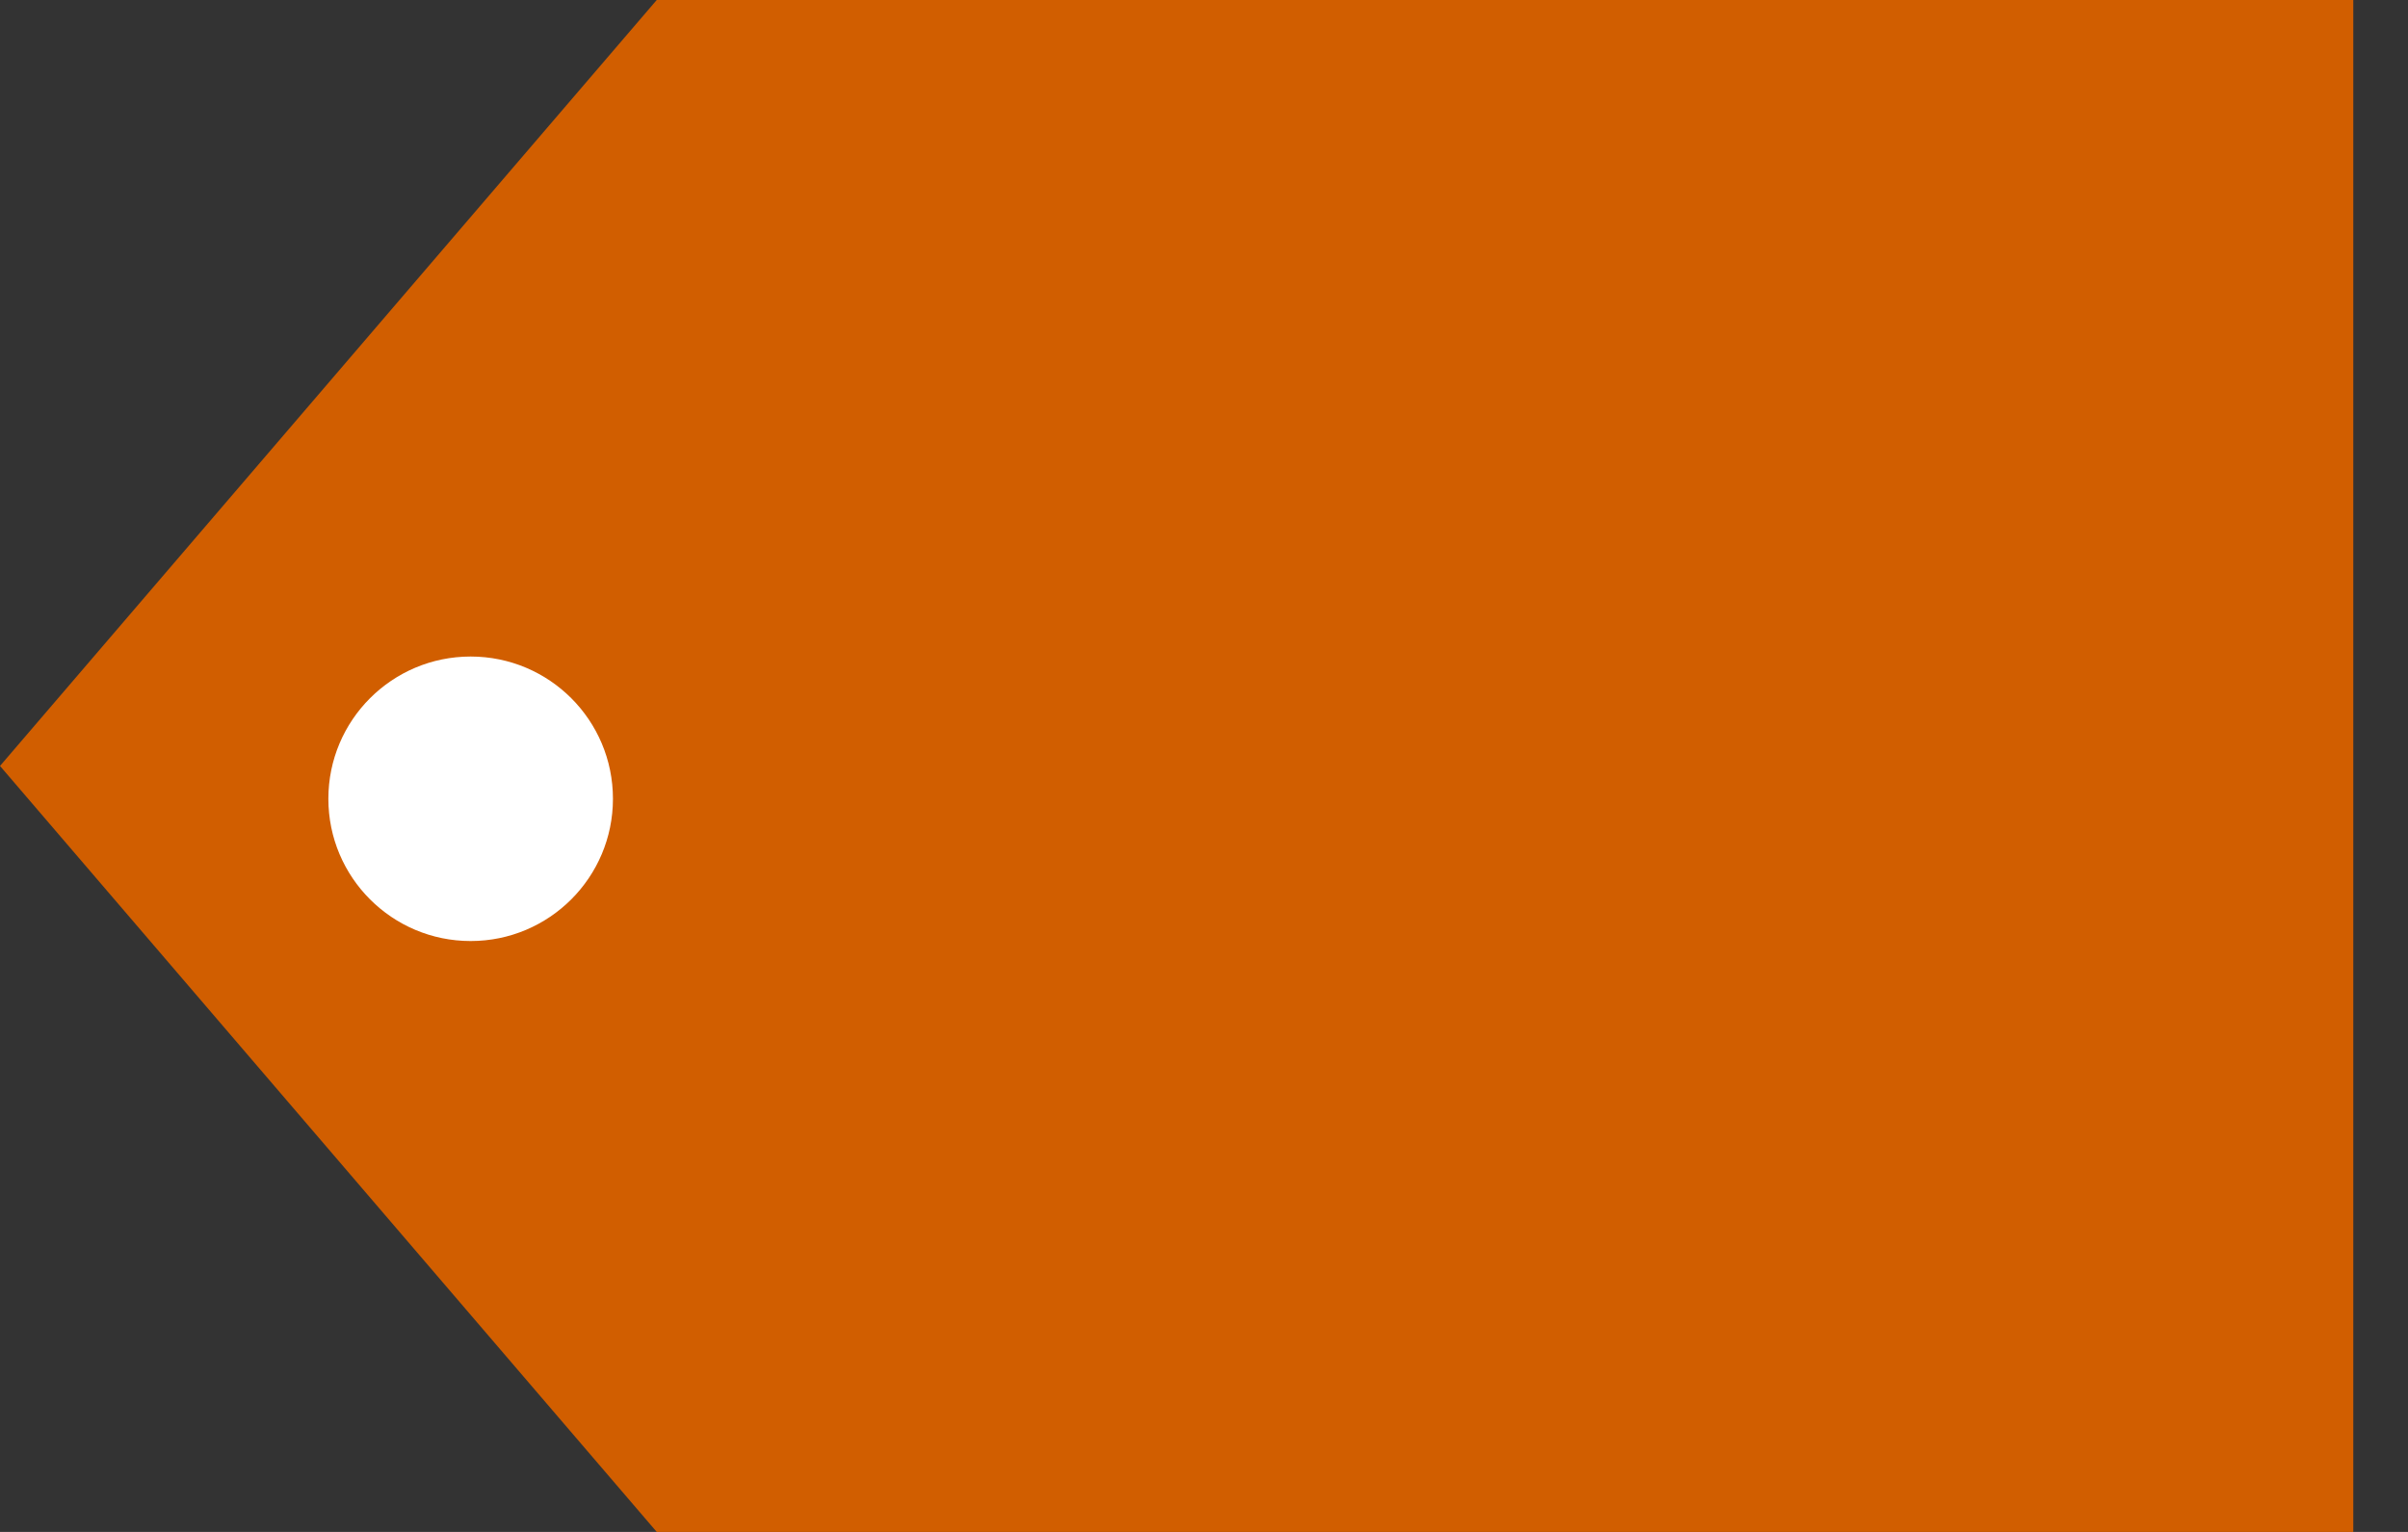 <svg width="22" height="14" viewBox="0 0 22 14" fill="none" xmlns="http://www.w3.org/2000/svg">
<rect x="0" y="0" width="22" height="14" fill="#333333" stroke="none"/>
<path d="M6 0H21.5V14H6L0 7L6 0Z" fill="#D15E00"/>
<circle cx="4.3" cy="7.3" r="1.3" fill="white"/>
</svg>
